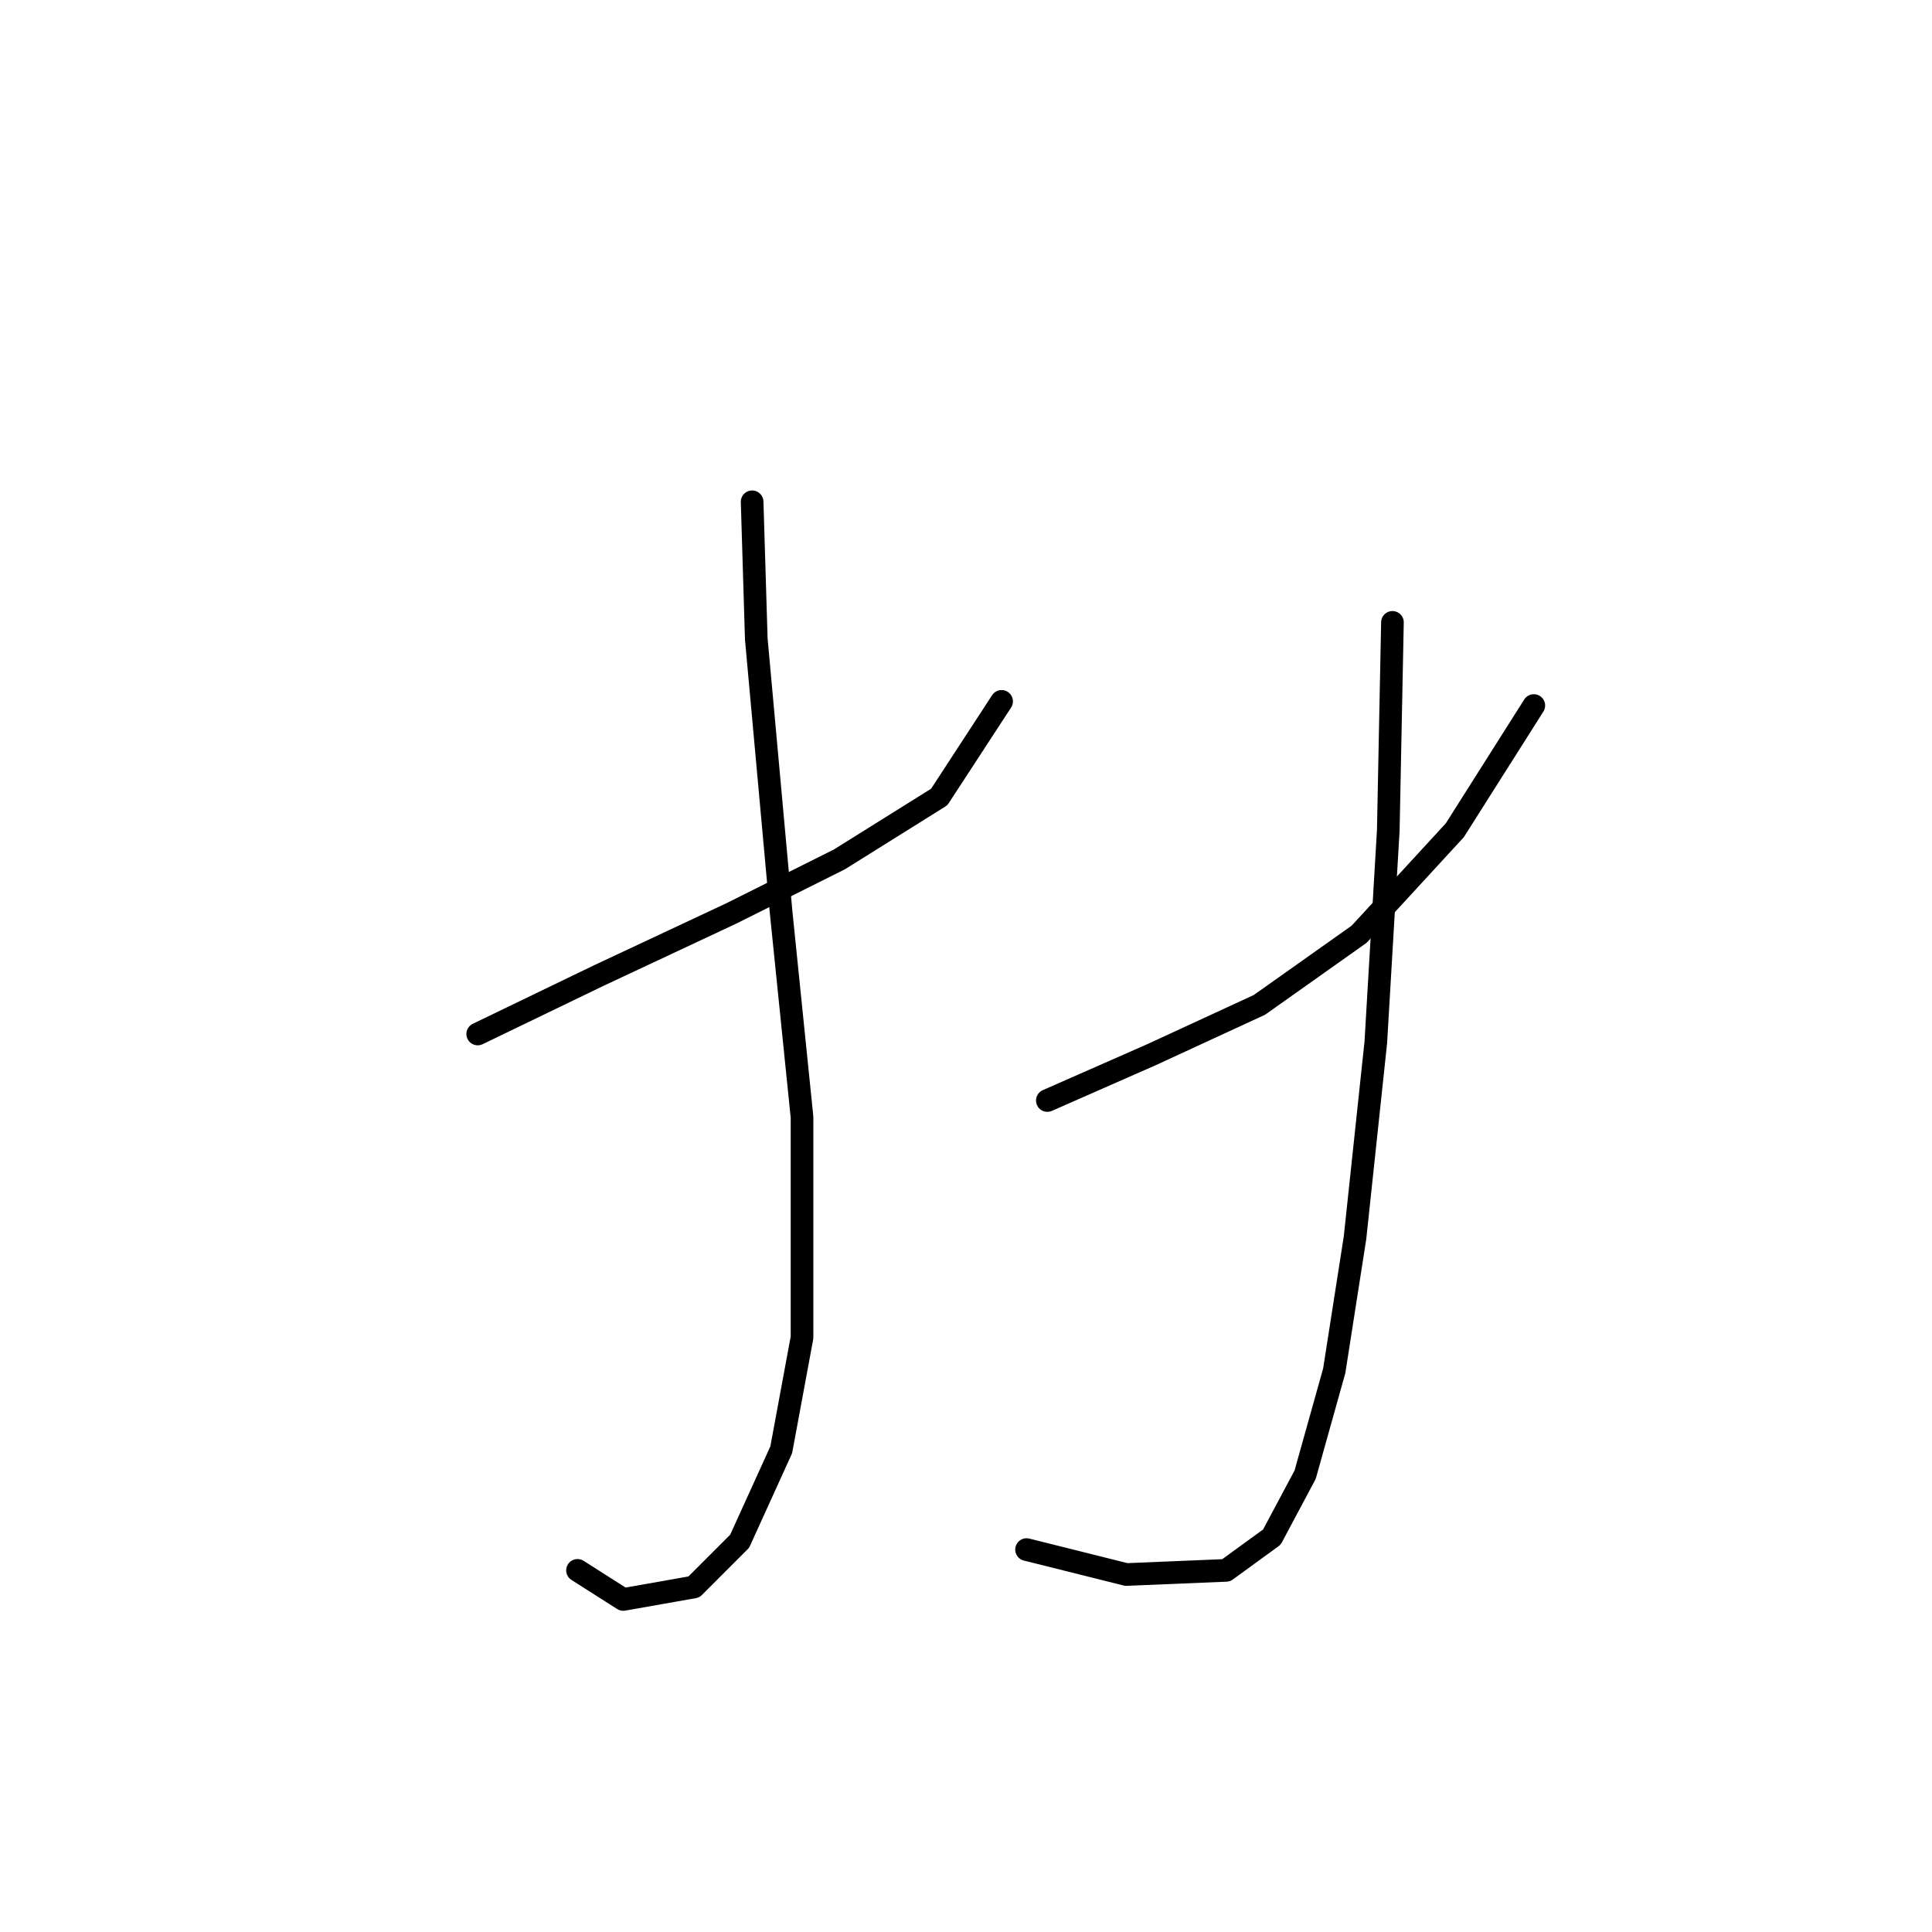 <?xml version="1.0" standalone="no"?>
    <svg width="256" height="256" xmlns="http://www.w3.org/2000/svg" version="1.1">
    <polyline stroke="black" stroke-width="3" stroke-linecap="round" fill="transparent" stroke-linejoin="round" points="63.299 137.01 79.276 129.297 96.906 121.033 111.231 113.87 124.453 105.606 132.718 92.935 132.718 92.935 " />
        <polyline stroke="black" stroke-width="3" stroke-linecap="round" fill="transparent" stroke-linejoin="round" points="99.661 66.49 100.212 84.671 103.518 121.033 106.272 148.029 106.272 177.228 103.518 192.104 98.008 204.224 91.948 210.285 82.582 211.938 76.522 208.081 76.522 208.081 " />
        <polyline stroke="black" stroke-width="3" stroke-linecap="round" fill="transparent" stroke-linejoin="round" points="138.778 145.825 152.551 139.764 166.876 133.153 180.098 123.787 192.77 110.014 203.238 93.486 203.238 93.486 " />
        <polyline stroke="black" stroke-width="3" stroke-linecap="round" fill="transparent" stroke-linejoin="round" points="184.506 82.467 183.955 110.014 182.302 138.112 179.547 164.006 176.793 181.636 172.936 195.409 168.529 203.673 162.468 208.081 149.246 208.632 136.023 205.326 136.023 205.326 " />
        </svg>